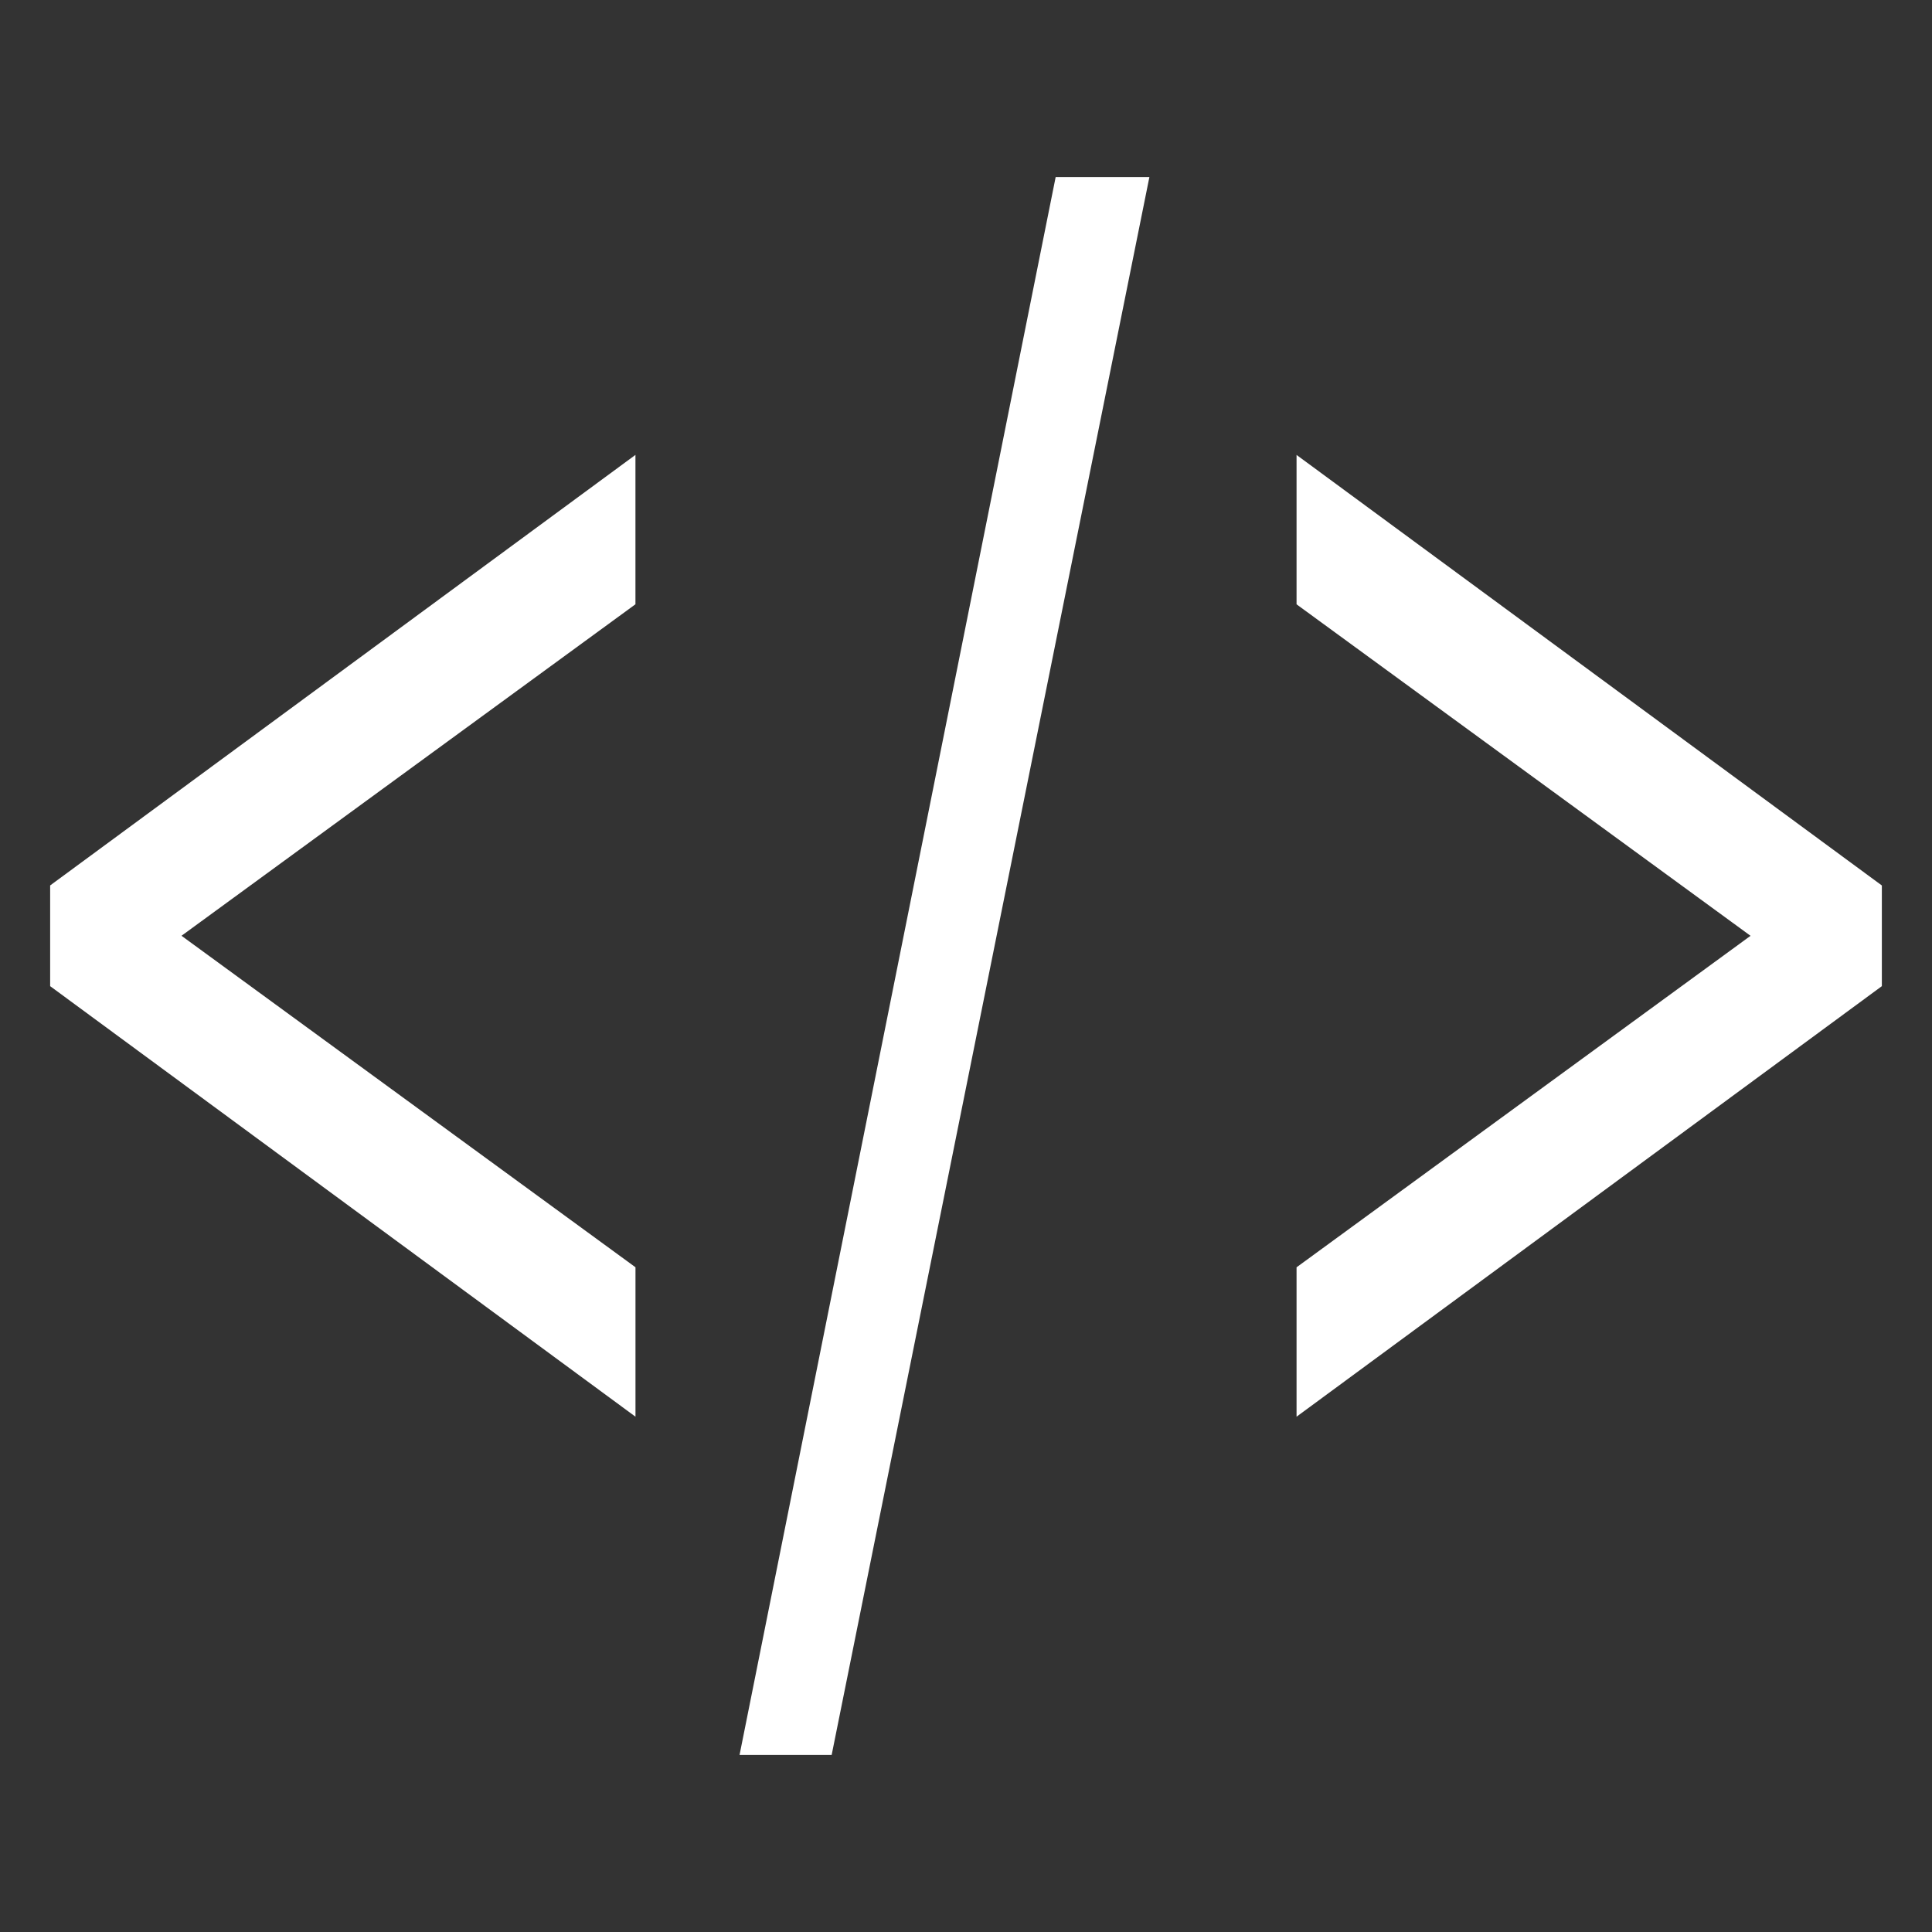 <?xml version="1.0" encoding="utf-8"?>
<!-- Generator: Adobe Illustrator 26.0.1, SVG Export Plug-In . SVG Version: 6.00 Build 0)  -->
<svg version="1.1" id="Ebene_1" xmlns="http://www.w3.org/2000/svg" xmlns:xlink="http://www.w3.org/1999/xlink" x="0px" y="0px"
	 viewBox="0 0 512 512" style="enable-background:new 0 0 512 512;" xml:space="preserve">
<rect x="0" y="0" width="512" height="512" fill="#333333" stroke="none"/>
<style type="text/css">
	.st0{fill:#FFFFFF;}
</style>
<g>
	<path class="st0" d="M168.41,375.44L13.29,261.34v-26.69l155.11-114.1v39.59L48.1,247.99l120.31,87.85V375.44z"/>
	<path class="st0" d="M304.6,46.93l-84.2,418.14h-24.41l83.77-418.14H304.6z"/>
	<path class="st0" d="M498.71,261.34l-155.11,114.1v-39.59l120.31-87.85l-120.31-87.85v-39.59l155.11,114.1V261.34z"/>
</g>
</svg>
